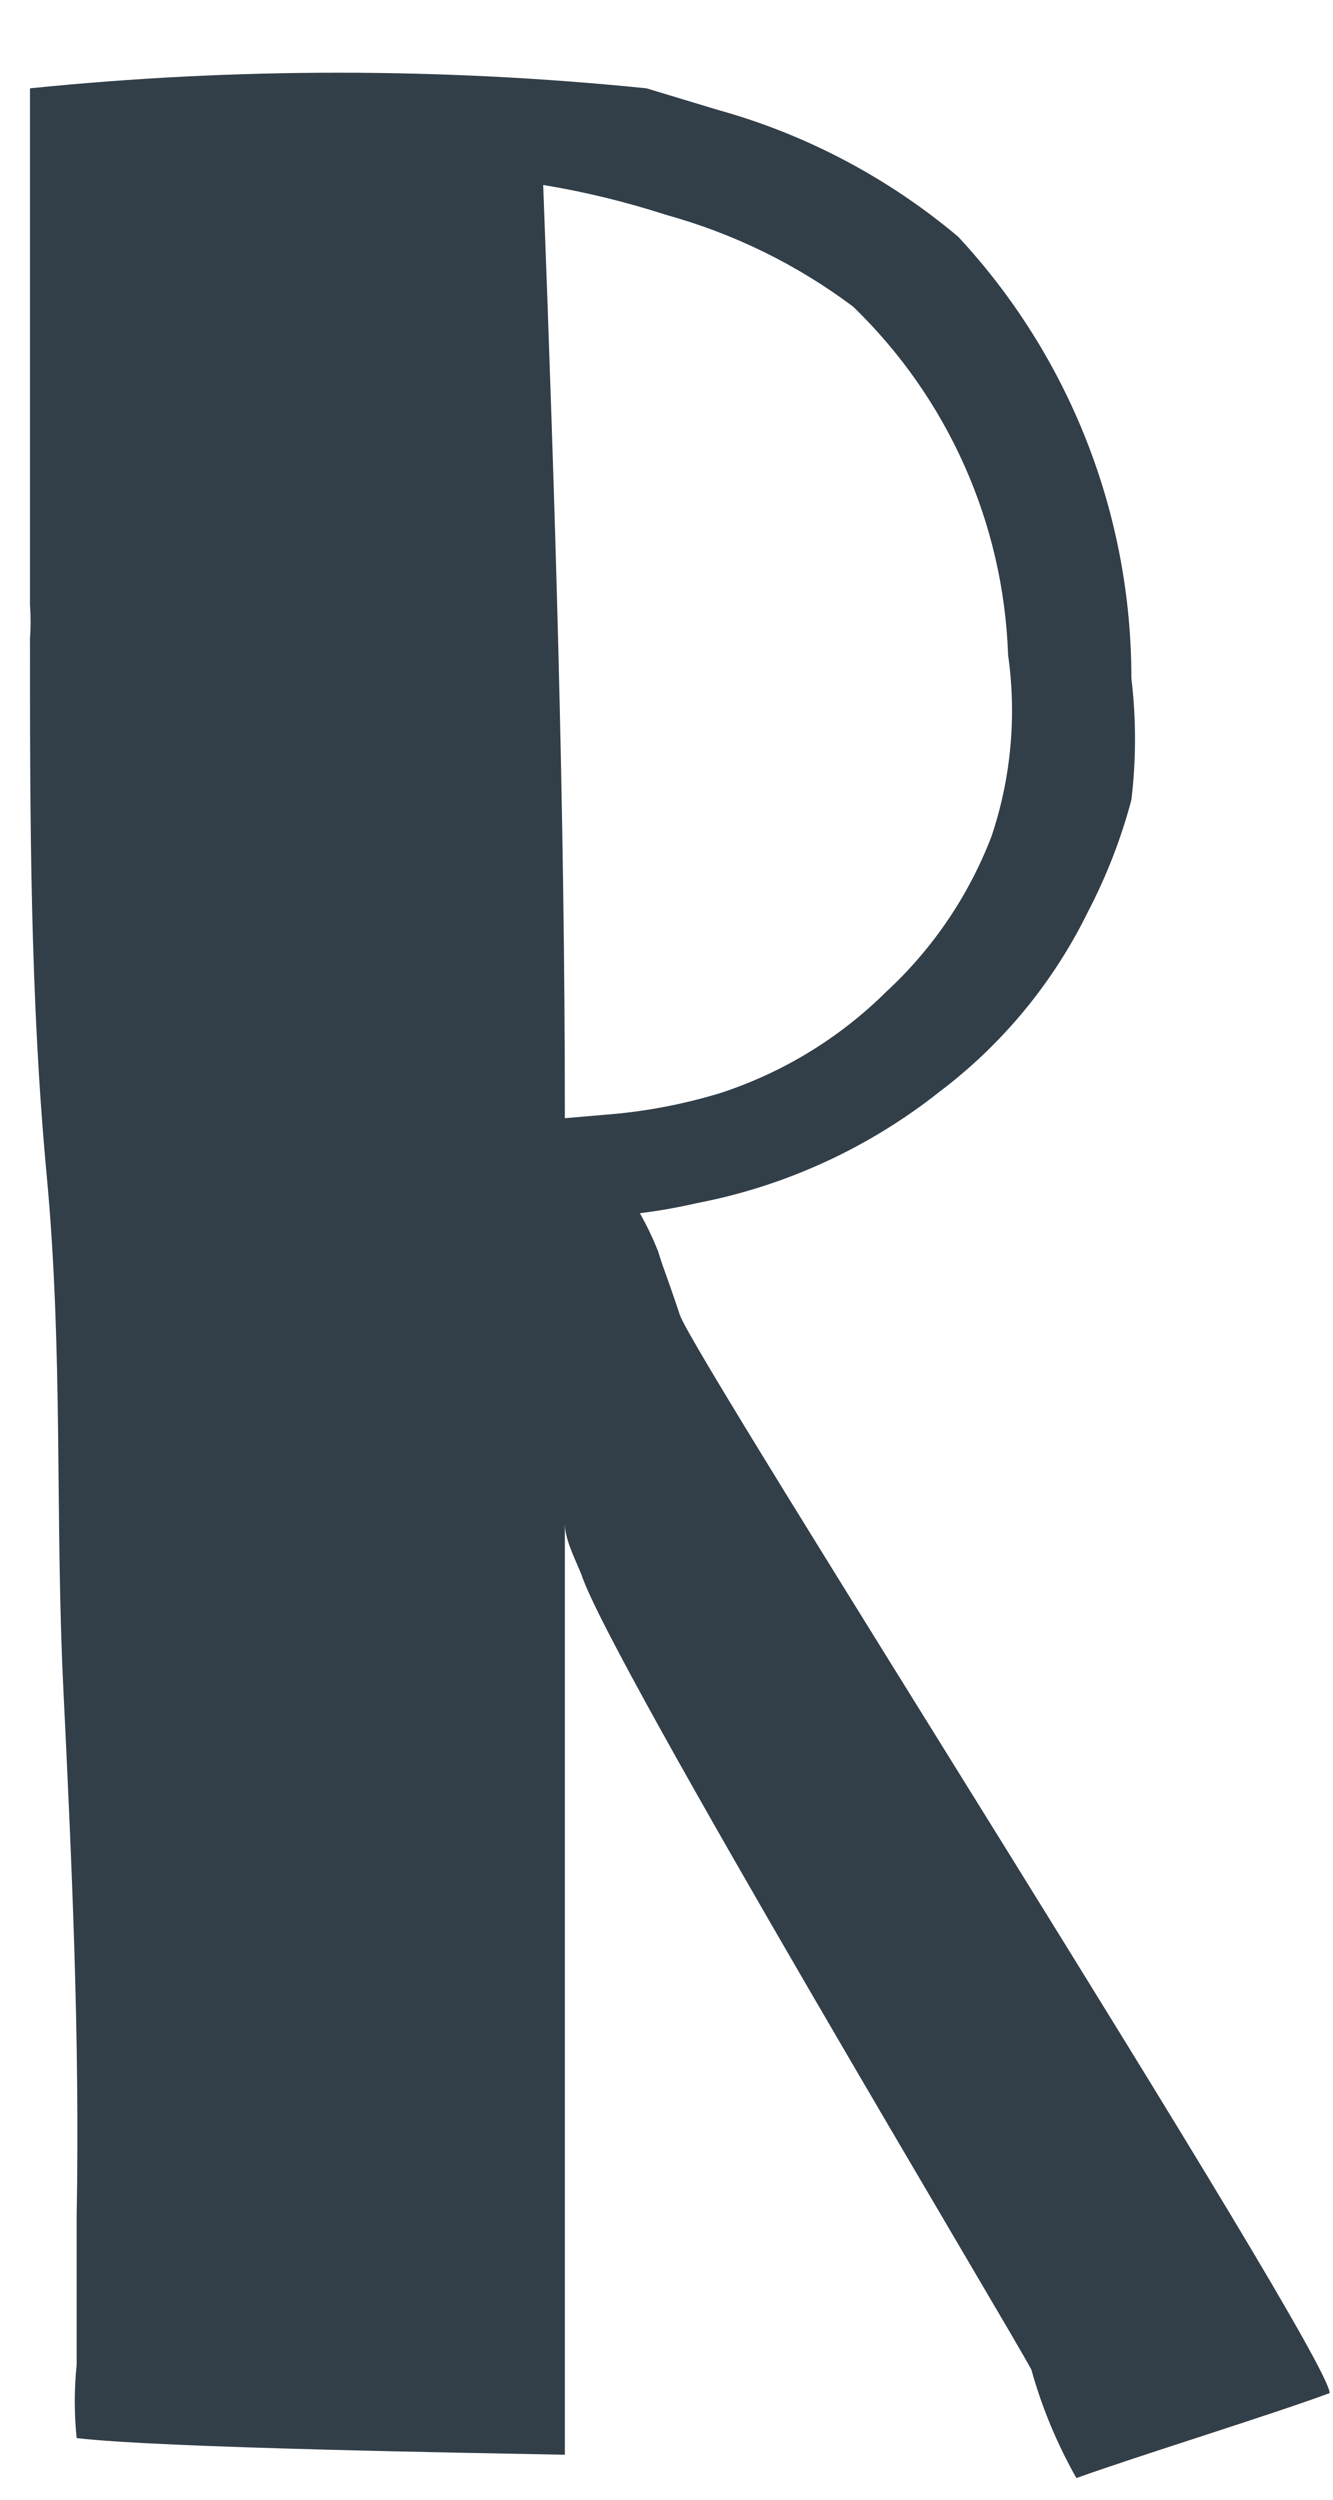<svg width="8" height="15" viewBox="0 0 8 15" fill="none" xmlns="http://www.w3.org/2000/svg">
<path d="M6.46 14.87C6.82 14.74 7.63 14.49 7.98 14.36C7.98 14.12 4.17 8.16 4.08 7.89C3.99 7.62 3.99 7.64 3.95 7.51C3.919 7.431 3.882 7.354 3.84 7.28C3.954 7.266 4.067 7.246 4.18 7.22C4.713 7.118 5.214 6.888 5.64 6.55C6.017 6.265 6.322 5.895 6.53 5.47C6.641 5.257 6.728 5.033 6.79 4.8C6.819 4.558 6.819 4.313 6.79 4.07C6.791 3.087 6.42 2.14 5.75 1.42C5.33 1.067 4.839 0.807 4.31 0.66L3.88 0.53C2.65 0.405 1.41 0.405 0.18 0.53C0.18 0.66 0.18 0.78 0.18 0.9C0.18 1.48 0.18 2.05 0.18 2.63C0.18 2.98 0.18 3.32 0.18 3.63C0.185 3.697 0.185 3.764 0.18 3.83C0.18 4.9 0.18 5.98 0.28 7.05C0.38 8.12 0.33 9.1 0.38 10.13C0.43 11.16 0.48 12.24 0.46 13.3C0.46 13.6 0.46 13.89 0.46 14.19C0.445 14.337 0.445 14.484 0.46 14.63C0.96 14.69 2.89 14.72 3.39 14.73C3.39 13.99 3.39 13.25 3.39 12.51C3.39 11.39 3.39 10.26 3.39 9.14C3.39 9.24 3.45 9.35 3.49 9.45C3.66 9.97 6.07 13.99 6.19 14.22C6.253 14.447 6.344 14.665 6.46 14.87V14.87ZM3.39 6.71C3.39 4.84 3.33 2.98 3.26 1.11C3.511 1.151 3.758 1.212 4 1.29C4.404 1.402 4.784 1.588 5.12 1.84C5.689 2.39 6.023 3.139 6.05 3.93C6.102 4.296 6.068 4.67 5.95 5.02C5.814 5.374 5.598 5.693 5.32 5.95C5.039 6.229 4.696 6.438 4.32 6.56C4.092 6.629 3.857 6.673 3.62 6.69L3.39 6.71Z" fill="#323E48"/>
</svg>
